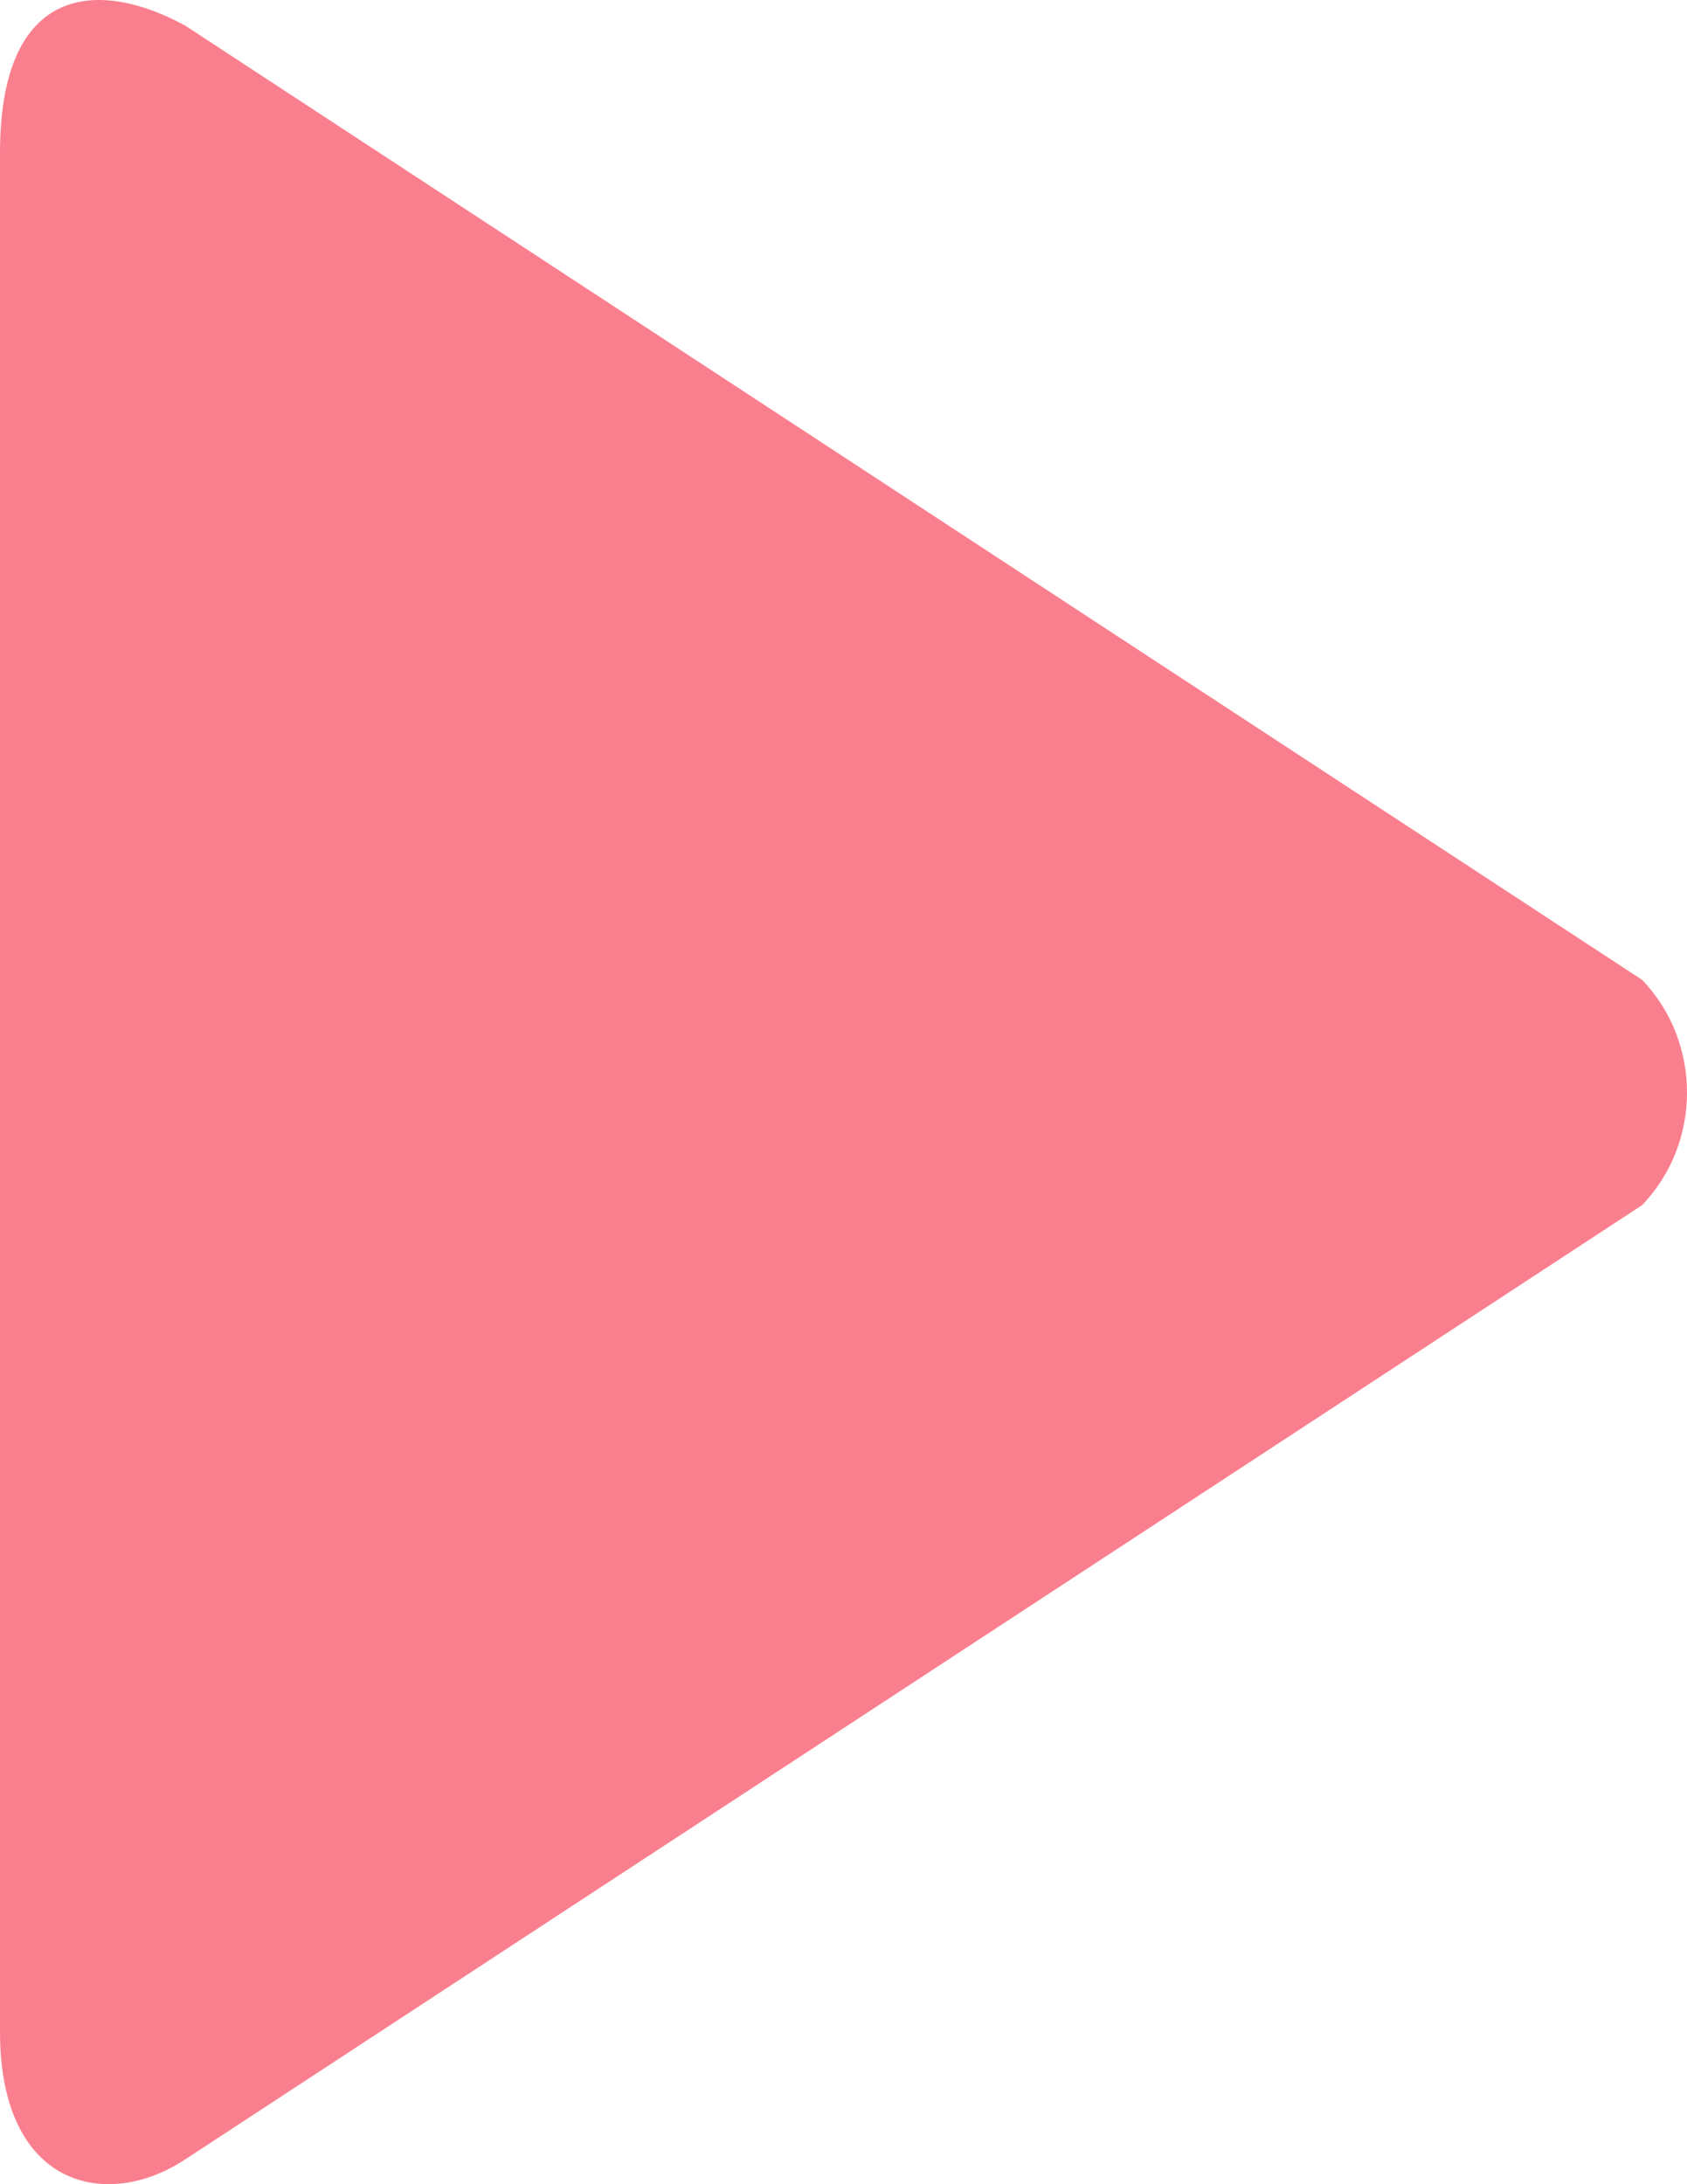<?xml version="1.0" encoding="UTF-8" standalone="no"?>
<svg width="17px" height="22px" viewBox="0 0 17 22" version="1.1" xmlns="http://www.w3.org/2000/svg" xmlns:xlink="http://www.w3.org/1999/xlink">
    <!-- Generator: Sketch 49.1 (51147) - http://www.bohemiancoding.com/sketch -->
    <title>btn/player/play/selected</title>
    <desc>Created with Sketch.</desc>
    <defs></defs>
    <g id="btn/player/play/selected" stroke="none" stroke-width="1" fill="none" fill-rule="evenodd">
        <path d="M16.547,9.869 L1.868,0.259 C0.998,-0.217 0,-0.168 0,1.542 L0,20.466 C0,22.029 1.07,22.276 1.868,21.749 L16.547,12.139 C17.151,11.512 17.151,10.496 16.547,9.869" id="Fill-126" fill="#FA7F8E"></path>
    </g>
</svg>